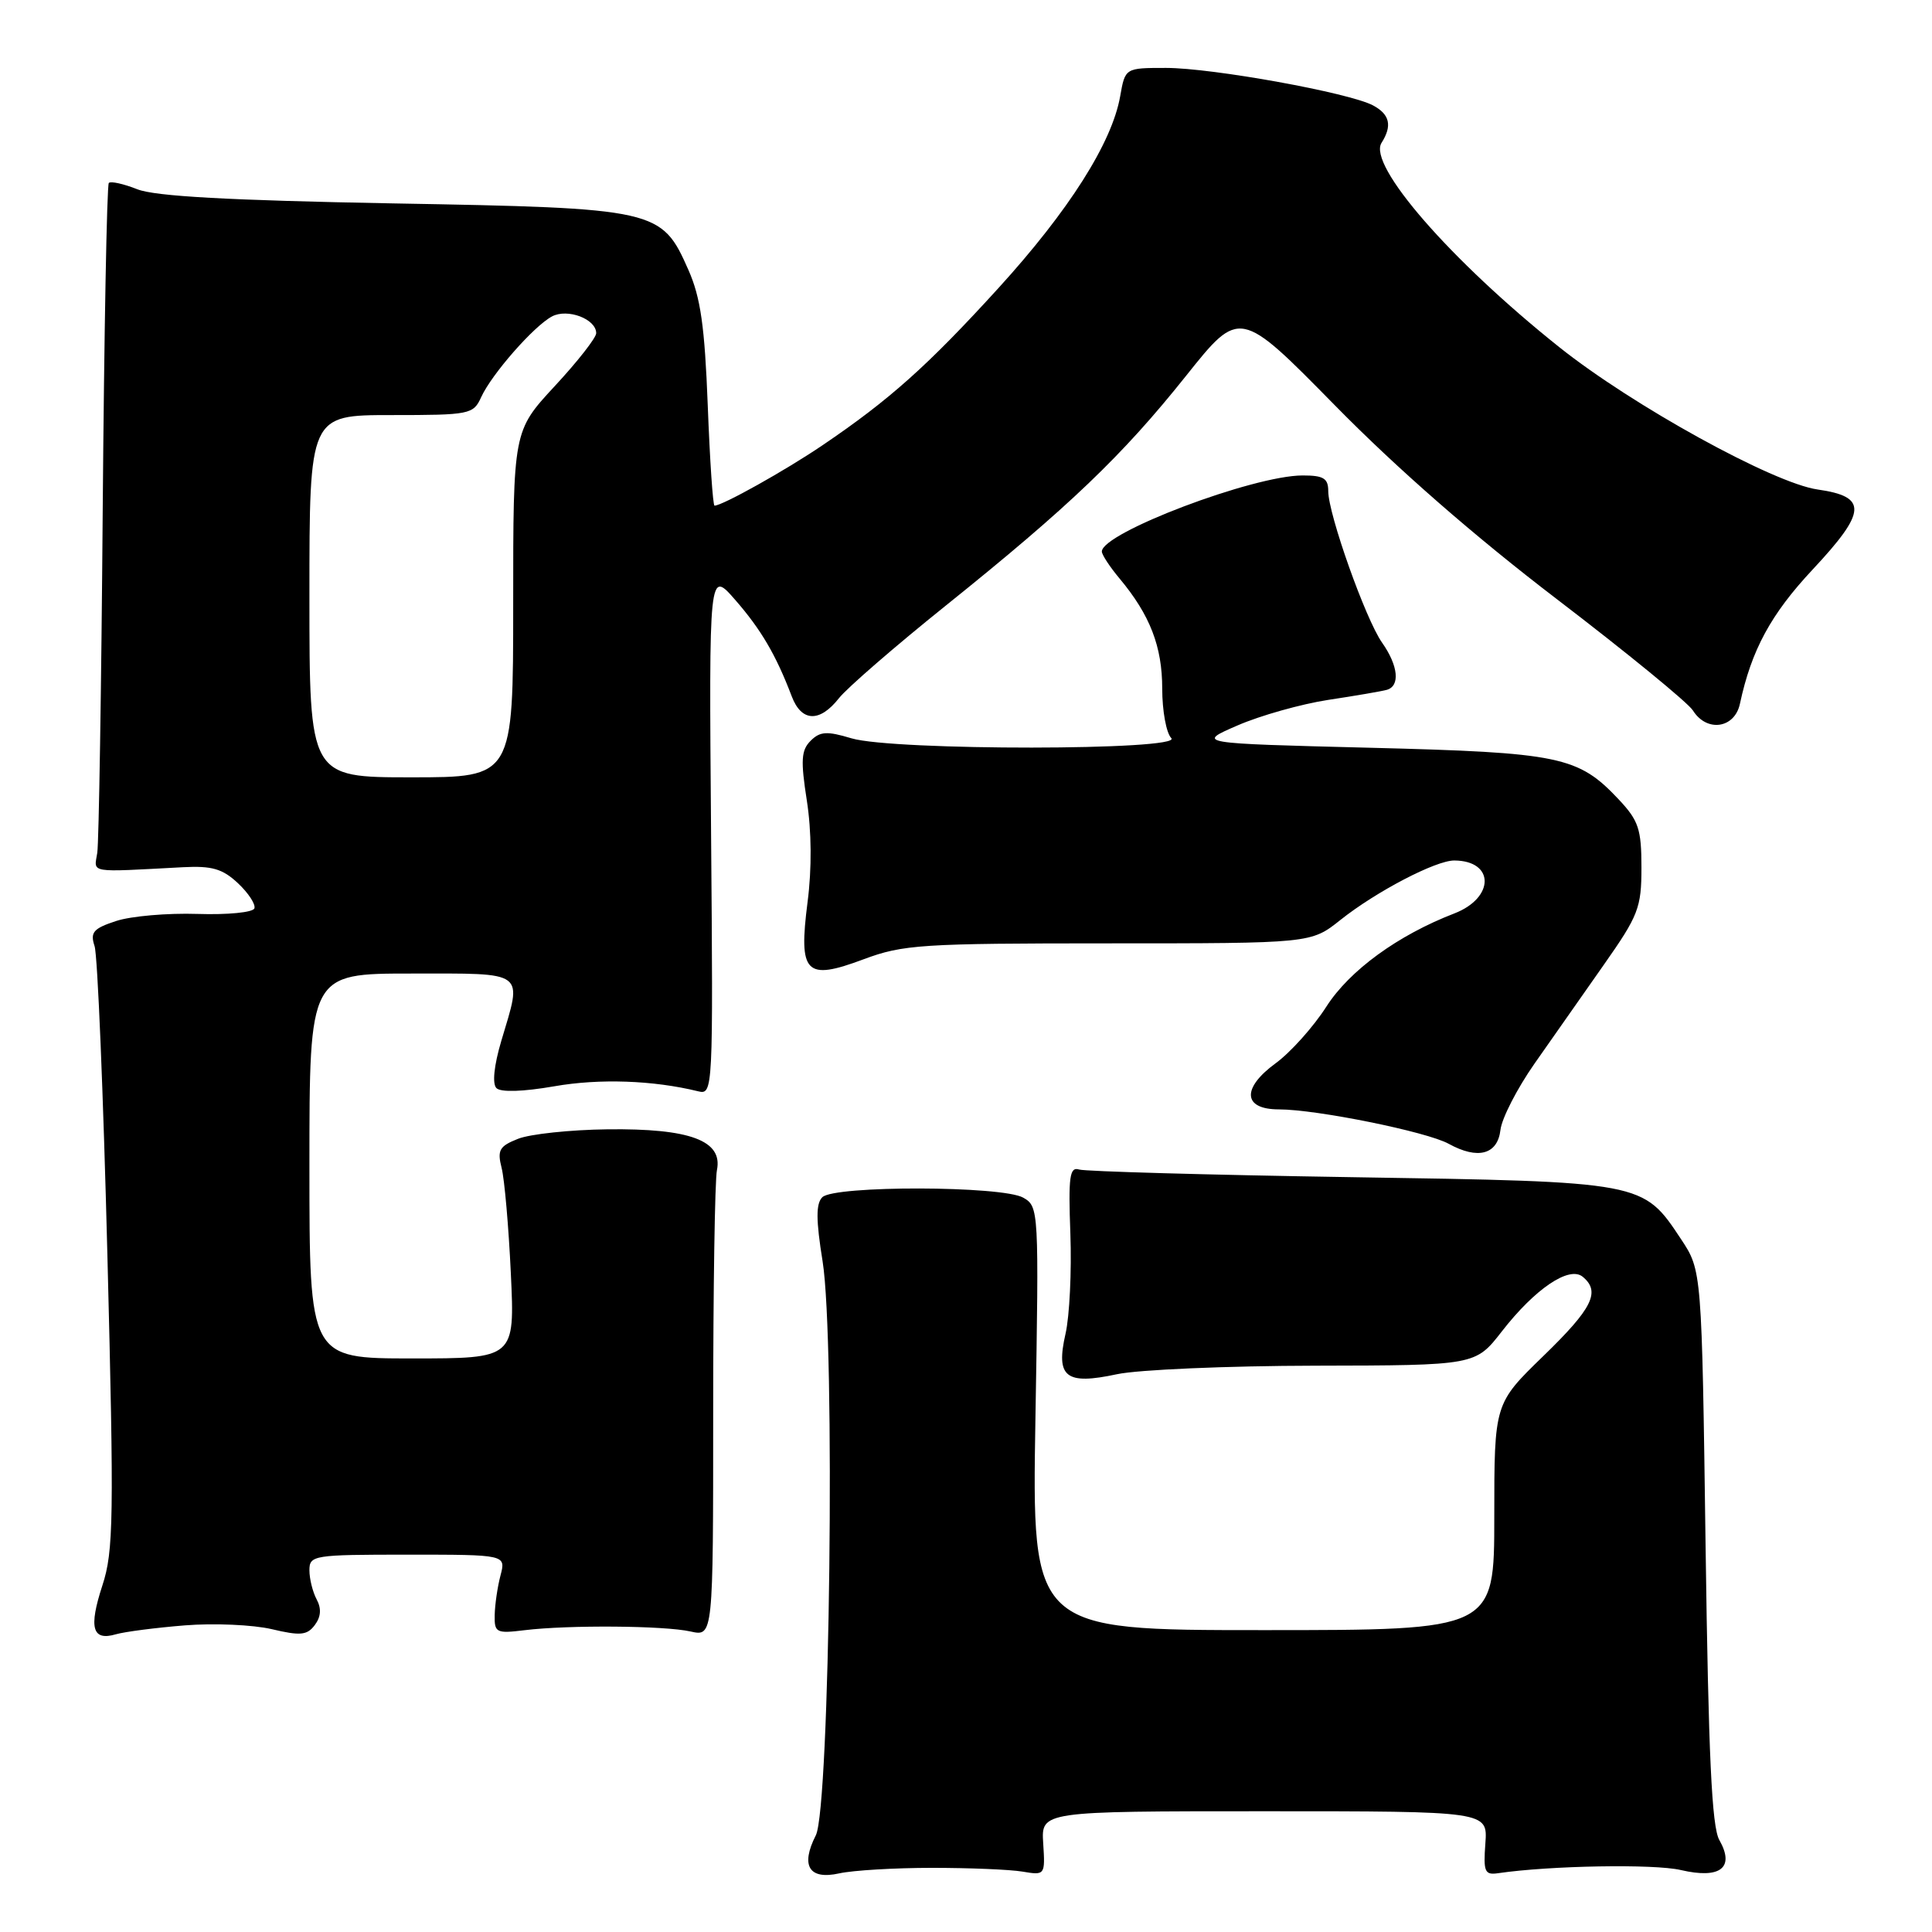 <?xml version="1.0" encoding="UTF-8" standalone="no"?>
<!DOCTYPE svg PUBLIC "-//W3C//DTD SVG 1.1//EN" "http://www.w3.org/Graphics/SVG/1.1/DTD/svg11.dtd" >
<svg xmlns="http://www.w3.org/2000/svg" xmlns:xlink="http://www.w3.org/1999/xlink" version="1.1" viewBox="0 0 256 256">
 <g >
 <path fill="currentColor"
d=" M 123.50 247.50 C 128.45 247.50 133.85 247.72 135.50 248.00 C 138.47 248.50 138.50 248.46 138.23 244.25 C 137.96 240.00 137.96 240.00 167.55 240.00 C 197.13 240.00 197.13 240.00 196.82 244.25 C 196.54 248.02 196.73 248.47 198.50 248.21 C 205.38 247.20 219.15 246.96 222.72 247.79 C 227.96 249.01 229.91 247.49 227.82 243.81 C 226.82 242.06 226.38 232.62 226.00 204.92 C 225.50 168.35 225.50 168.35 222.75 164.20 C 217.69 156.56 217.85 156.59 179.00 155.98 C 160.03 155.68 143.82 155.22 143.00 154.97 C 141.73 154.57 141.55 155.86 141.83 163.50 C 142.01 168.45 141.72 174.40 141.19 176.72 C 139.87 182.50 141.21 183.55 148.01 182.09 C 150.81 181.49 162.64 180.98 174.30 180.96 C 195.50 180.92 195.50 180.92 199.00 176.42 C 203.40 170.76 207.93 167.70 209.72 169.18 C 212.11 171.16 211.02 173.36 204.50 179.68 C 198.00 185.99 198.00 185.99 198.00 201.00 C 198.00 216.00 198.00 216.00 167.36 216.00 C 136.73 216.00 136.73 216.00 137.20 187.95 C 137.67 160.30 137.65 159.88 135.59 158.70 C 132.82 157.11 110.54 157.06 108.96 158.64 C 108.11 159.49 108.11 161.63 109.00 167.14 C 110.70 177.80 109.97 239.49 108.10 243.19 C 106.04 247.24 107.21 249.12 111.21 248.23 C 113.02 247.83 118.55 247.50 123.50 247.50 Z  M 24.50 215.37 C 28.35 215.06 33.52 215.29 36.00 215.87 C 39.80 216.77 40.69 216.69 41.71 215.33 C 42.53 214.24 42.61 213.15 41.96 211.93 C 41.43 210.94 41.00 209.20 41.00 208.07 C 41.00 206.08 41.53 206.00 54.02 206.00 C 67.04 206.00 67.04 206.00 66.32 208.75 C 65.92 210.26 65.58 212.62 65.55 214.00 C 65.50 216.34 65.76 216.47 69.50 216.01 C 75.36 215.30 88.04 215.40 91.50 216.18 C 94.50 216.85 94.50 216.85 94.50 187.18 C 94.50 170.85 94.72 156.39 95.00 155.03 C 95.79 151.13 91.42 149.51 80.50 149.64 C 75.55 149.70 70.21 150.27 68.64 150.90 C 66.16 151.88 65.87 152.40 66.47 154.77 C 66.85 156.27 67.40 162.56 67.69 168.75 C 68.22 180.00 68.22 180.00 54.61 180.00 C 41.00 180.00 41.00 180.00 41.00 154.50 C 41.00 129.00 41.00 129.00 54.50 129.00 C 69.88 129.00 69.23 128.51 66.42 137.94 C 65.45 141.21 65.21 143.61 65.78 144.18 C 66.35 144.75 69.29 144.66 73.44 143.94 C 79.43 142.89 86.55 143.14 92.50 144.60 C 94.48 145.09 94.50 144.66 94.22 110.30 C 93.94 75.50 93.94 75.50 97.43 79.50 C 100.85 83.42 102.83 86.80 104.91 92.27 C 106.20 95.67 108.61 95.76 111.16 92.52 C 112.23 91.16 118.59 85.65 125.29 80.27 C 141.71 67.09 148.70 60.40 157.15 49.81 C 164.27 40.88 164.27 40.88 176.89 53.72 C 185.11 62.09 195.36 71.04 206.33 79.42 C 215.58 86.49 223.68 93.12 224.32 94.14 C 226.15 97.06 229.85 96.54 230.55 93.25 C 232.08 86.12 234.64 81.39 240.20 75.45 C 247.37 67.78 247.49 65.81 240.84 64.86 C 234.97 64.02 216.30 53.73 206.60 45.99 C 192.18 34.49 181.20 21.87 183.06 18.93 C 184.50 16.66 184.16 15.16 181.94 13.97 C 178.81 12.29 160.63 9.00 154.51 9.00 C 149.09 9.00 149.09 9.00 148.43 12.75 C 147.35 18.91 141.64 27.91 132.30 38.17 C 122.95 48.44 117.86 52.99 109.00 58.99 C 104.08 62.33 95.72 67.00 94.68 67.00 C 94.46 67.00 94.06 61.01 93.78 53.70 C 93.38 43.26 92.83 39.40 91.22 35.77 C 87.66 27.71 87.12 27.58 52.00 26.95 C 30.33 26.55 20.54 26.01 18.20 25.08 C 16.38 24.36 14.68 23.98 14.42 24.24 C 14.16 24.51 13.80 44.02 13.61 67.61 C 13.43 91.20 13.10 111.62 12.89 113.00 C 12.46 115.74 11.56 115.58 24.25 114.91 C 28.09 114.71 29.49 115.12 31.52 117.02 C 32.91 118.32 33.89 119.82 33.71 120.36 C 33.53 120.90 30.18 121.23 26.17 121.10 C 22.19 120.97 17.34 121.39 15.38 122.04 C 12.36 123.03 11.93 123.54 12.53 125.36 C 12.93 126.54 13.69 144.95 14.23 166.28 C 15.12 201.21 15.05 205.55 13.57 210.07 C 11.73 215.70 12.22 217.47 15.36 216.55 C 16.54 216.21 20.65 215.68 24.50 215.37 Z  M 198.82 149.71 C 199.00 148.18 201.02 144.24 203.32 140.95 C 205.62 137.67 209.75 131.78 212.50 127.86 C 217.11 121.30 217.50 120.29 217.50 114.94 C 217.50 109.86 217.12 108.73 214.50 105.94 C 209.11 100.21 206.74 99.72 181.50 99.08 C 158.50 98.50 158.50 98.50 163.99 96.12 C 167.01 94.81 172.41 93.29 175.99 92.74 C 179.57 92.20 183.06 91.60 183.75 91.41 C 185.55 90.91 185.29 88.22 183.13 85.15 C 180.95 82.06 176.00 68.12 176.00 65.08 C 176.00 63.38 175.38 63.00 172.61 63.00 C 166.05 63.00 146.00 70.60 146.00 73.08 C 146.00 73.50 147.06 75.12 148.36 76.67 C 152.39 81.50 154.00 85.67 154.00 91.25 C 154.00 94.19 154.54 97.14 155.20 97.80 C 156.86 99.46 118.37 99.49 112.82 97.83 C 109.57 96.85 108.66 96.91 107.41 98.16 C 106.16 99.41 106.08 100.75 106.91 106.08 C 107.54 110.12 107.58 115.10 107.01 119.50 C 105.79 129.03 106.73 129.99 114.43 127.11 C 119.66 125.16 122.05 125.00 146.90 125.00 C 173.72 125.00 173.72 125.00 177.61 121.90 C 182.32 118.15 190.27 113.99 192.72 114.02 C 198.06 114.06 198.06 118.96 192.72 121.03 C 185.23 123.92 178.84 128.57 175.76 133.37 C 174.04 136.06 171.01 139.44 169.04 140.88 C 164.49 144.20 164.69 147.00 169.46 147.00 C 174.45 147.00 189.07 149.96 191.96 151.56 C 195.83 153.69 198.44 152.99 198.82 149.71 Z  M 41.00 79.00 C 41.00 55.00 41.00 55.00 51.84 55.00 C 62.28 55.00 62.72 54.91 63.76 52.62 C 65.15 49.58 70.72 43.22 73.14 41.93 C 75.20 40.83 79.00 42.27 79.00 44.15 C 79.00 44.75 76.53 47.91 73.50 51.17 C 68.00 57.11 68.00 57.11 68.00 80.06 C 68.00 103.00 68.00 103.00 54.50 103.00 C 41.00 103.00 41.00 103.00 41.00 79.00 Z "/>
</g>
</svg>